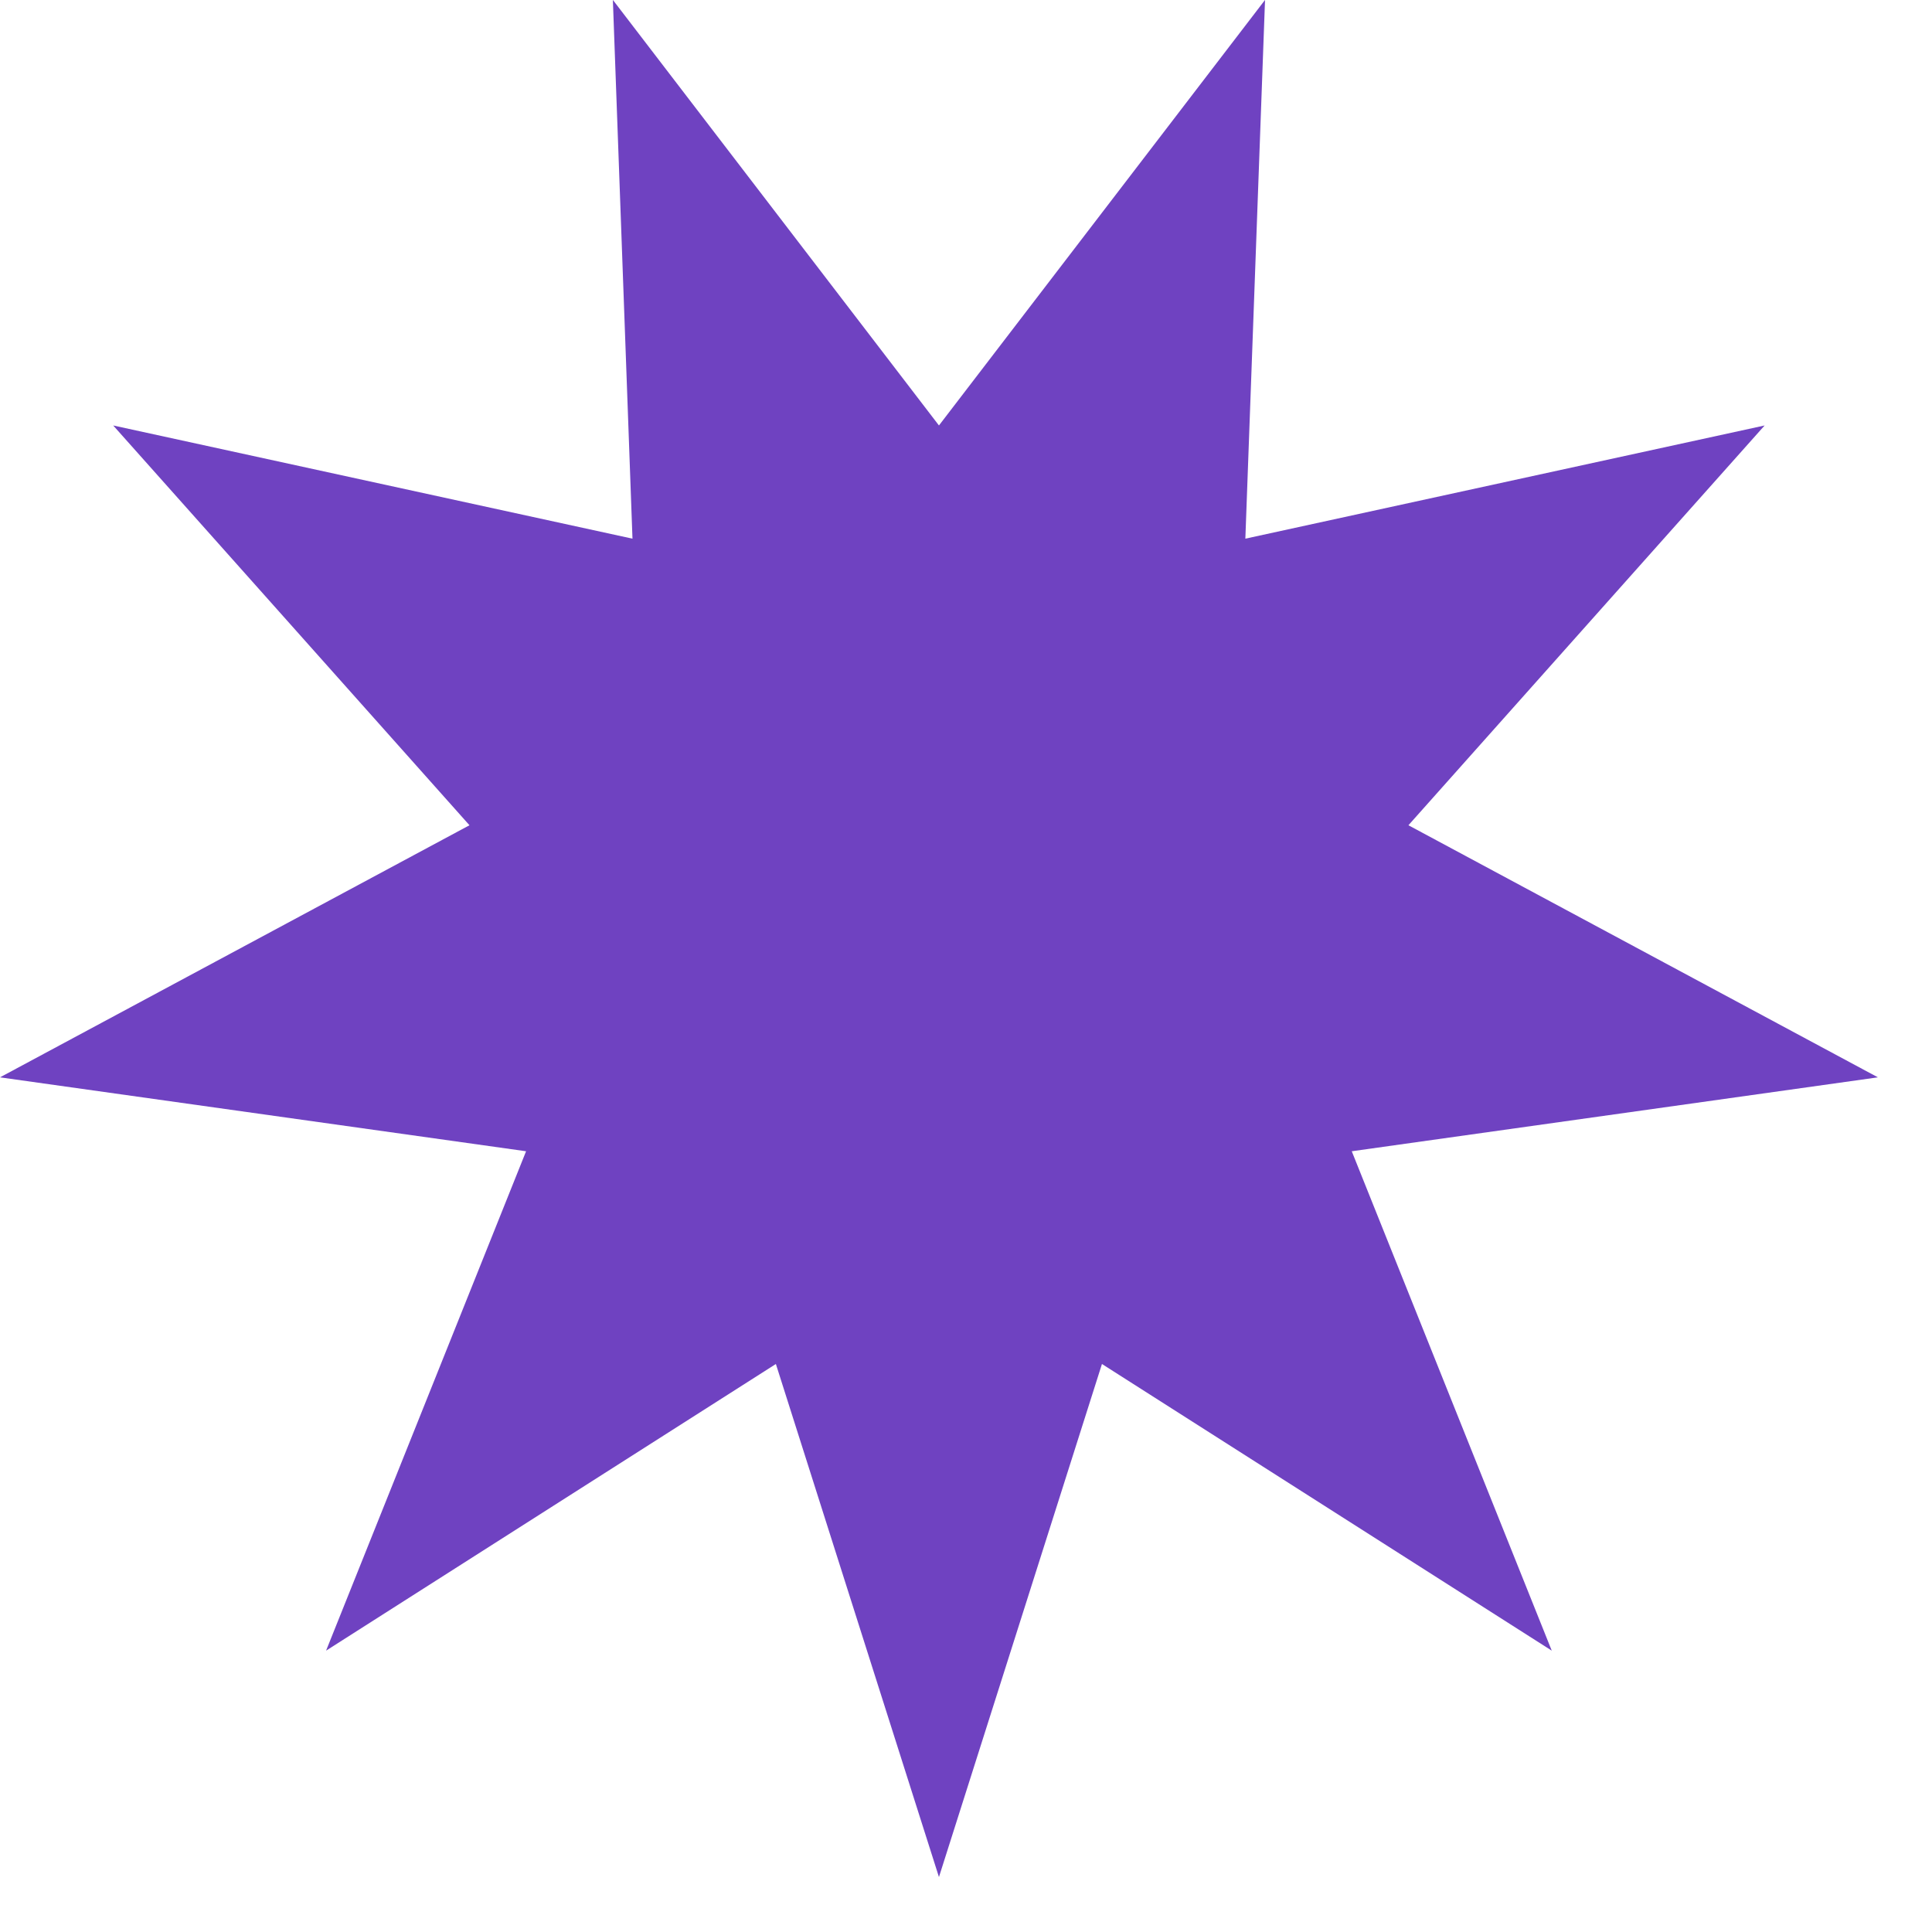 <svg xmlns:xlink="http://www.w3.org/1999/xlink" xmlns="http://www.w3.org/2000/svg" width="27" height="27">
								<path class="fill-purple" d="M13.122,5.946 L17.679,-0.001 L17.404,7.528 L24.661,5.946 L19.683,11.533 L26.244,15.056 L18.891,16.089 L21.686,23.068 L15.400,19.062 L13.122,26.232 L10.843,19.062 L4.557,23.068 L7.352,16.089 L-0.000,15.056 L6.561,11.533 L1.582,5.946 L8.839,7.528 L8.565,-0.001 L13.122,5.946 Z" fill="#6F42C1"></path>
							</svg>